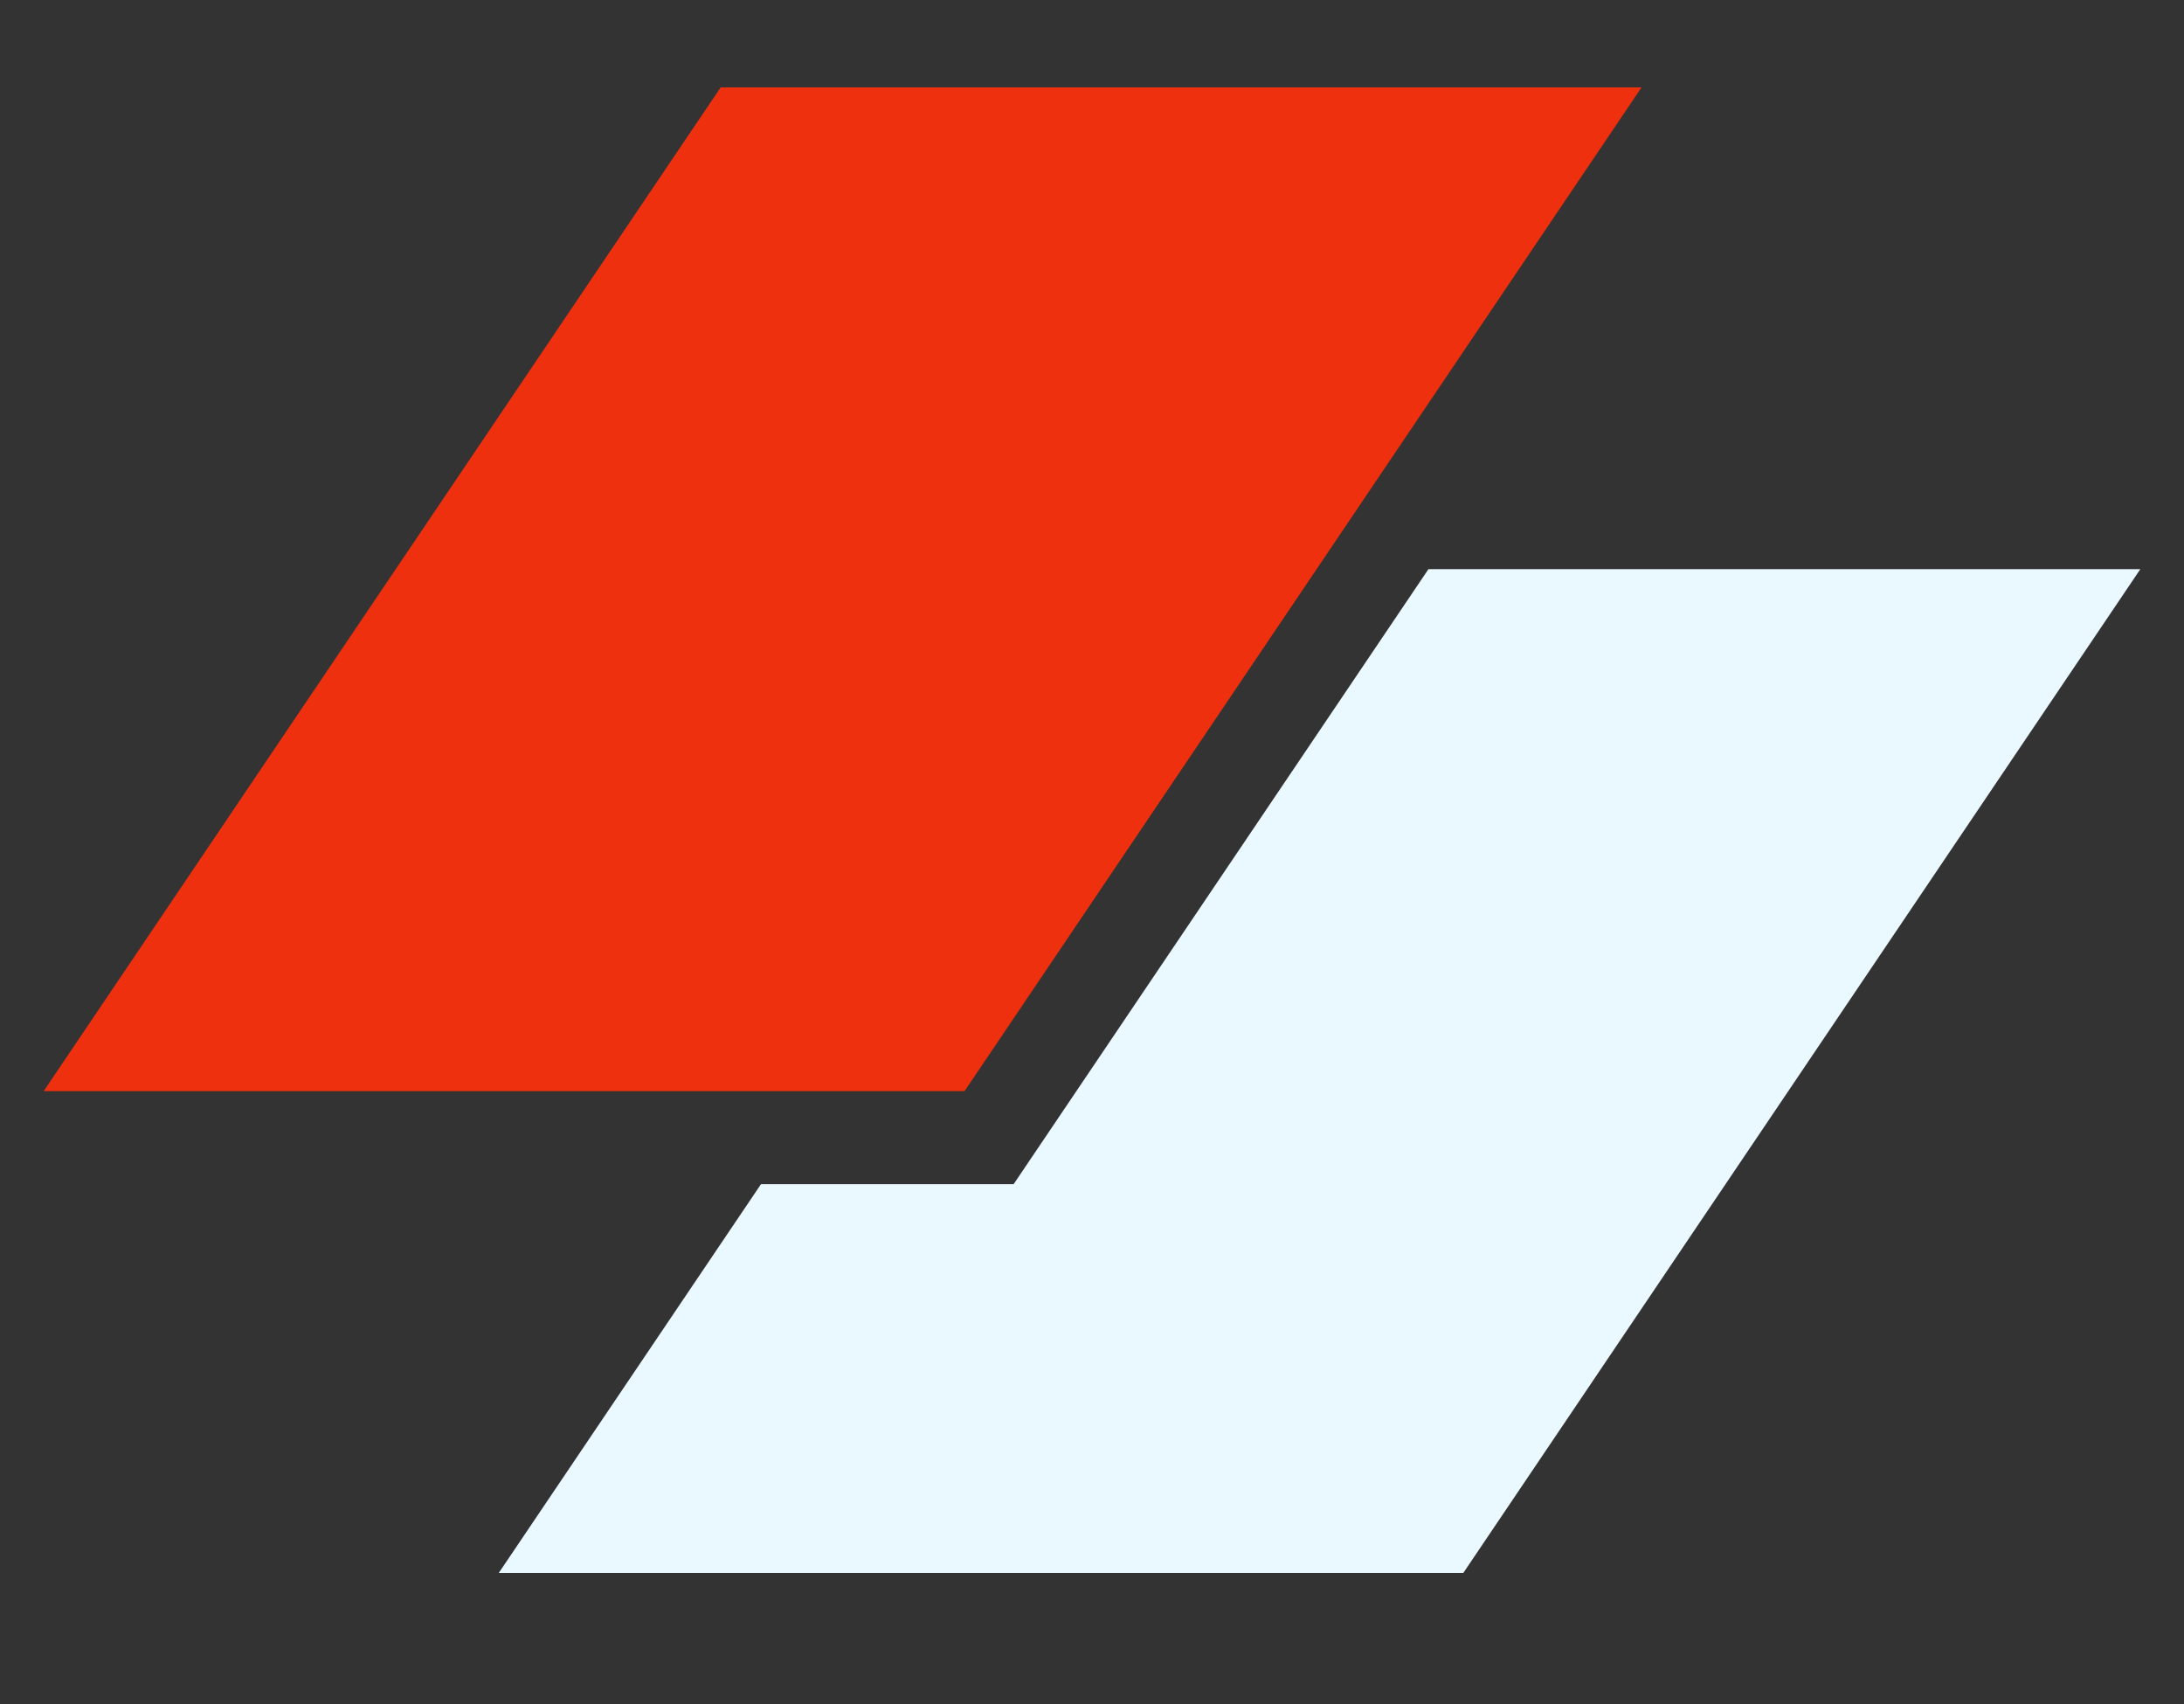 <svg id="logo-35" width="50" height="39" viewBox="0 0 50 39" xmlns="http://www.w3.org/2000/svg">
  <rect x="0" y="0" width="50" height="39" fill="#333333" stroke="none"/>
  <path d="M16.499 2H37.581L22.082 24.973H1L16.499 2Z" fill="#ef300e"></path>
  <path d="M17.422 27.102L11.419 36H33.501L49 13.027H32.702L23.206 27.102H17.422Z" fill="#eaf8ff"></path>
</svg>